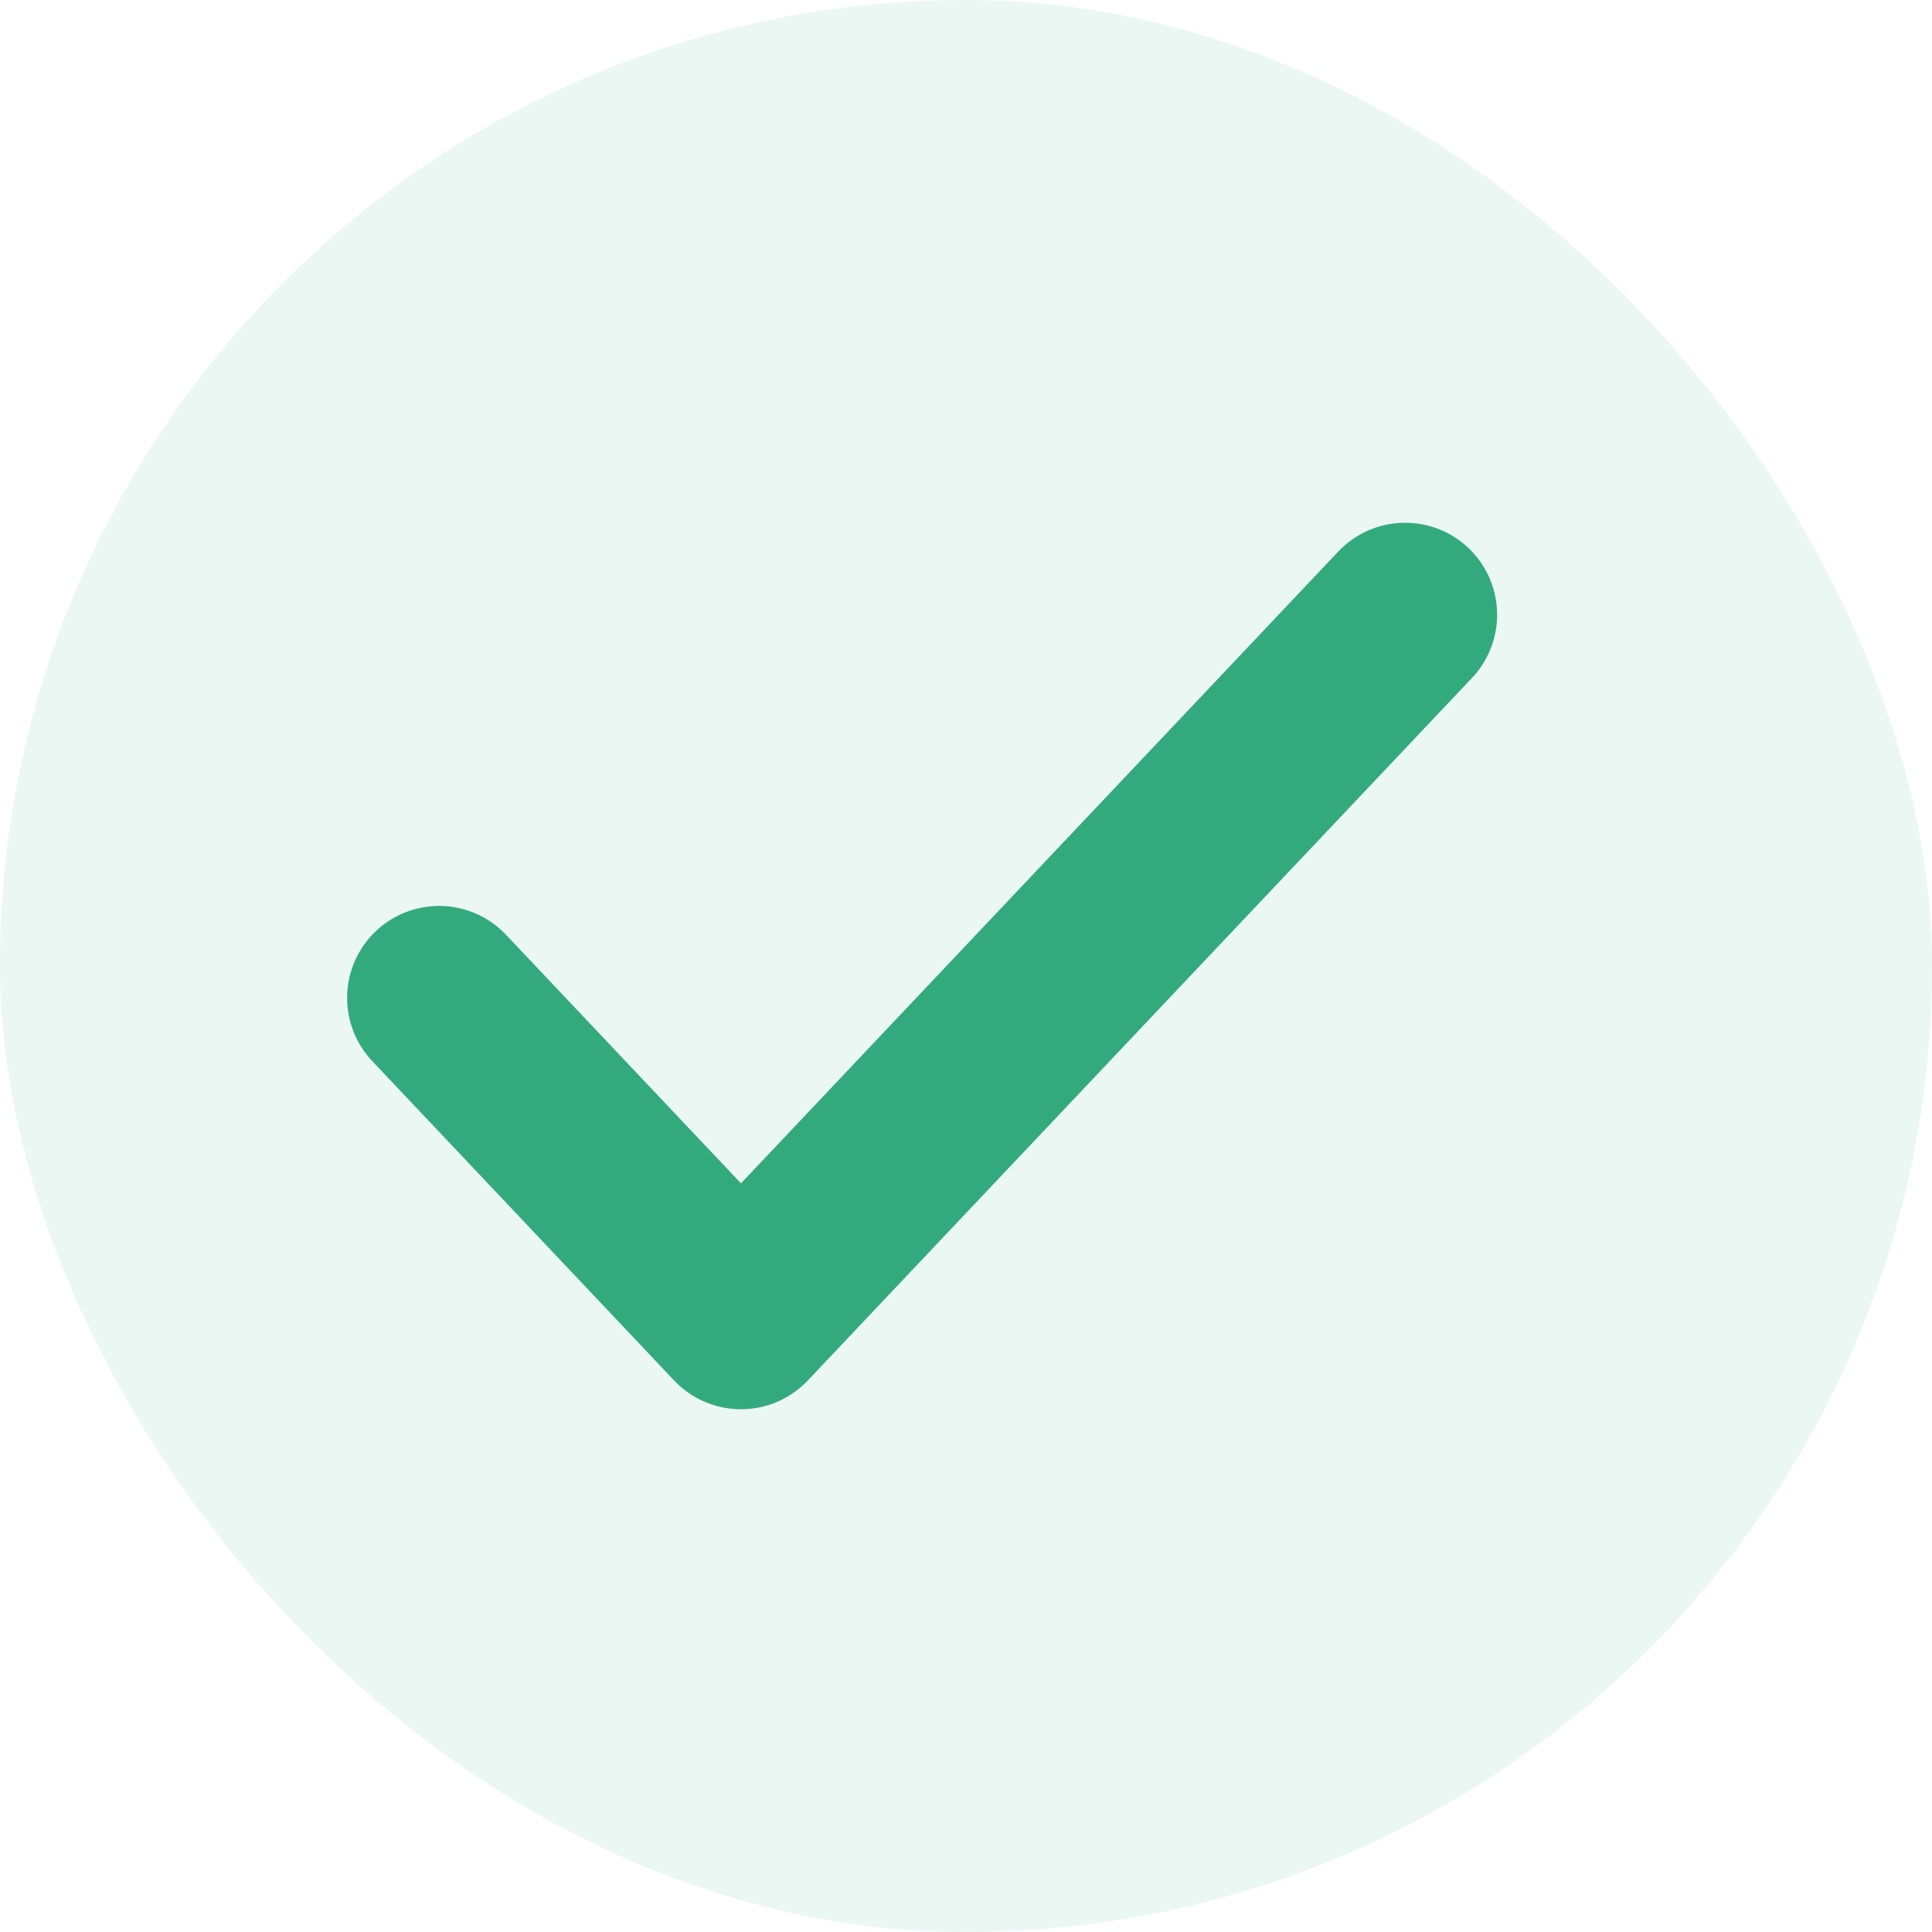 <svg width="21" height="21" viewBox="0 0 21 21" fill="none" xmlns="http://www.w3.org/2000/svg">
    <rect width="21" height="21" rx="10.5" fill="#33AA7E" fill-opacity="0.1"/>
    <path d="M15.273 6.682L8.054 14.318L4.773 10.847" stroke="#33AA7E" stroke-width="2" stroke-linecap="round" stroke-linejoin="round"/>
</svg>
